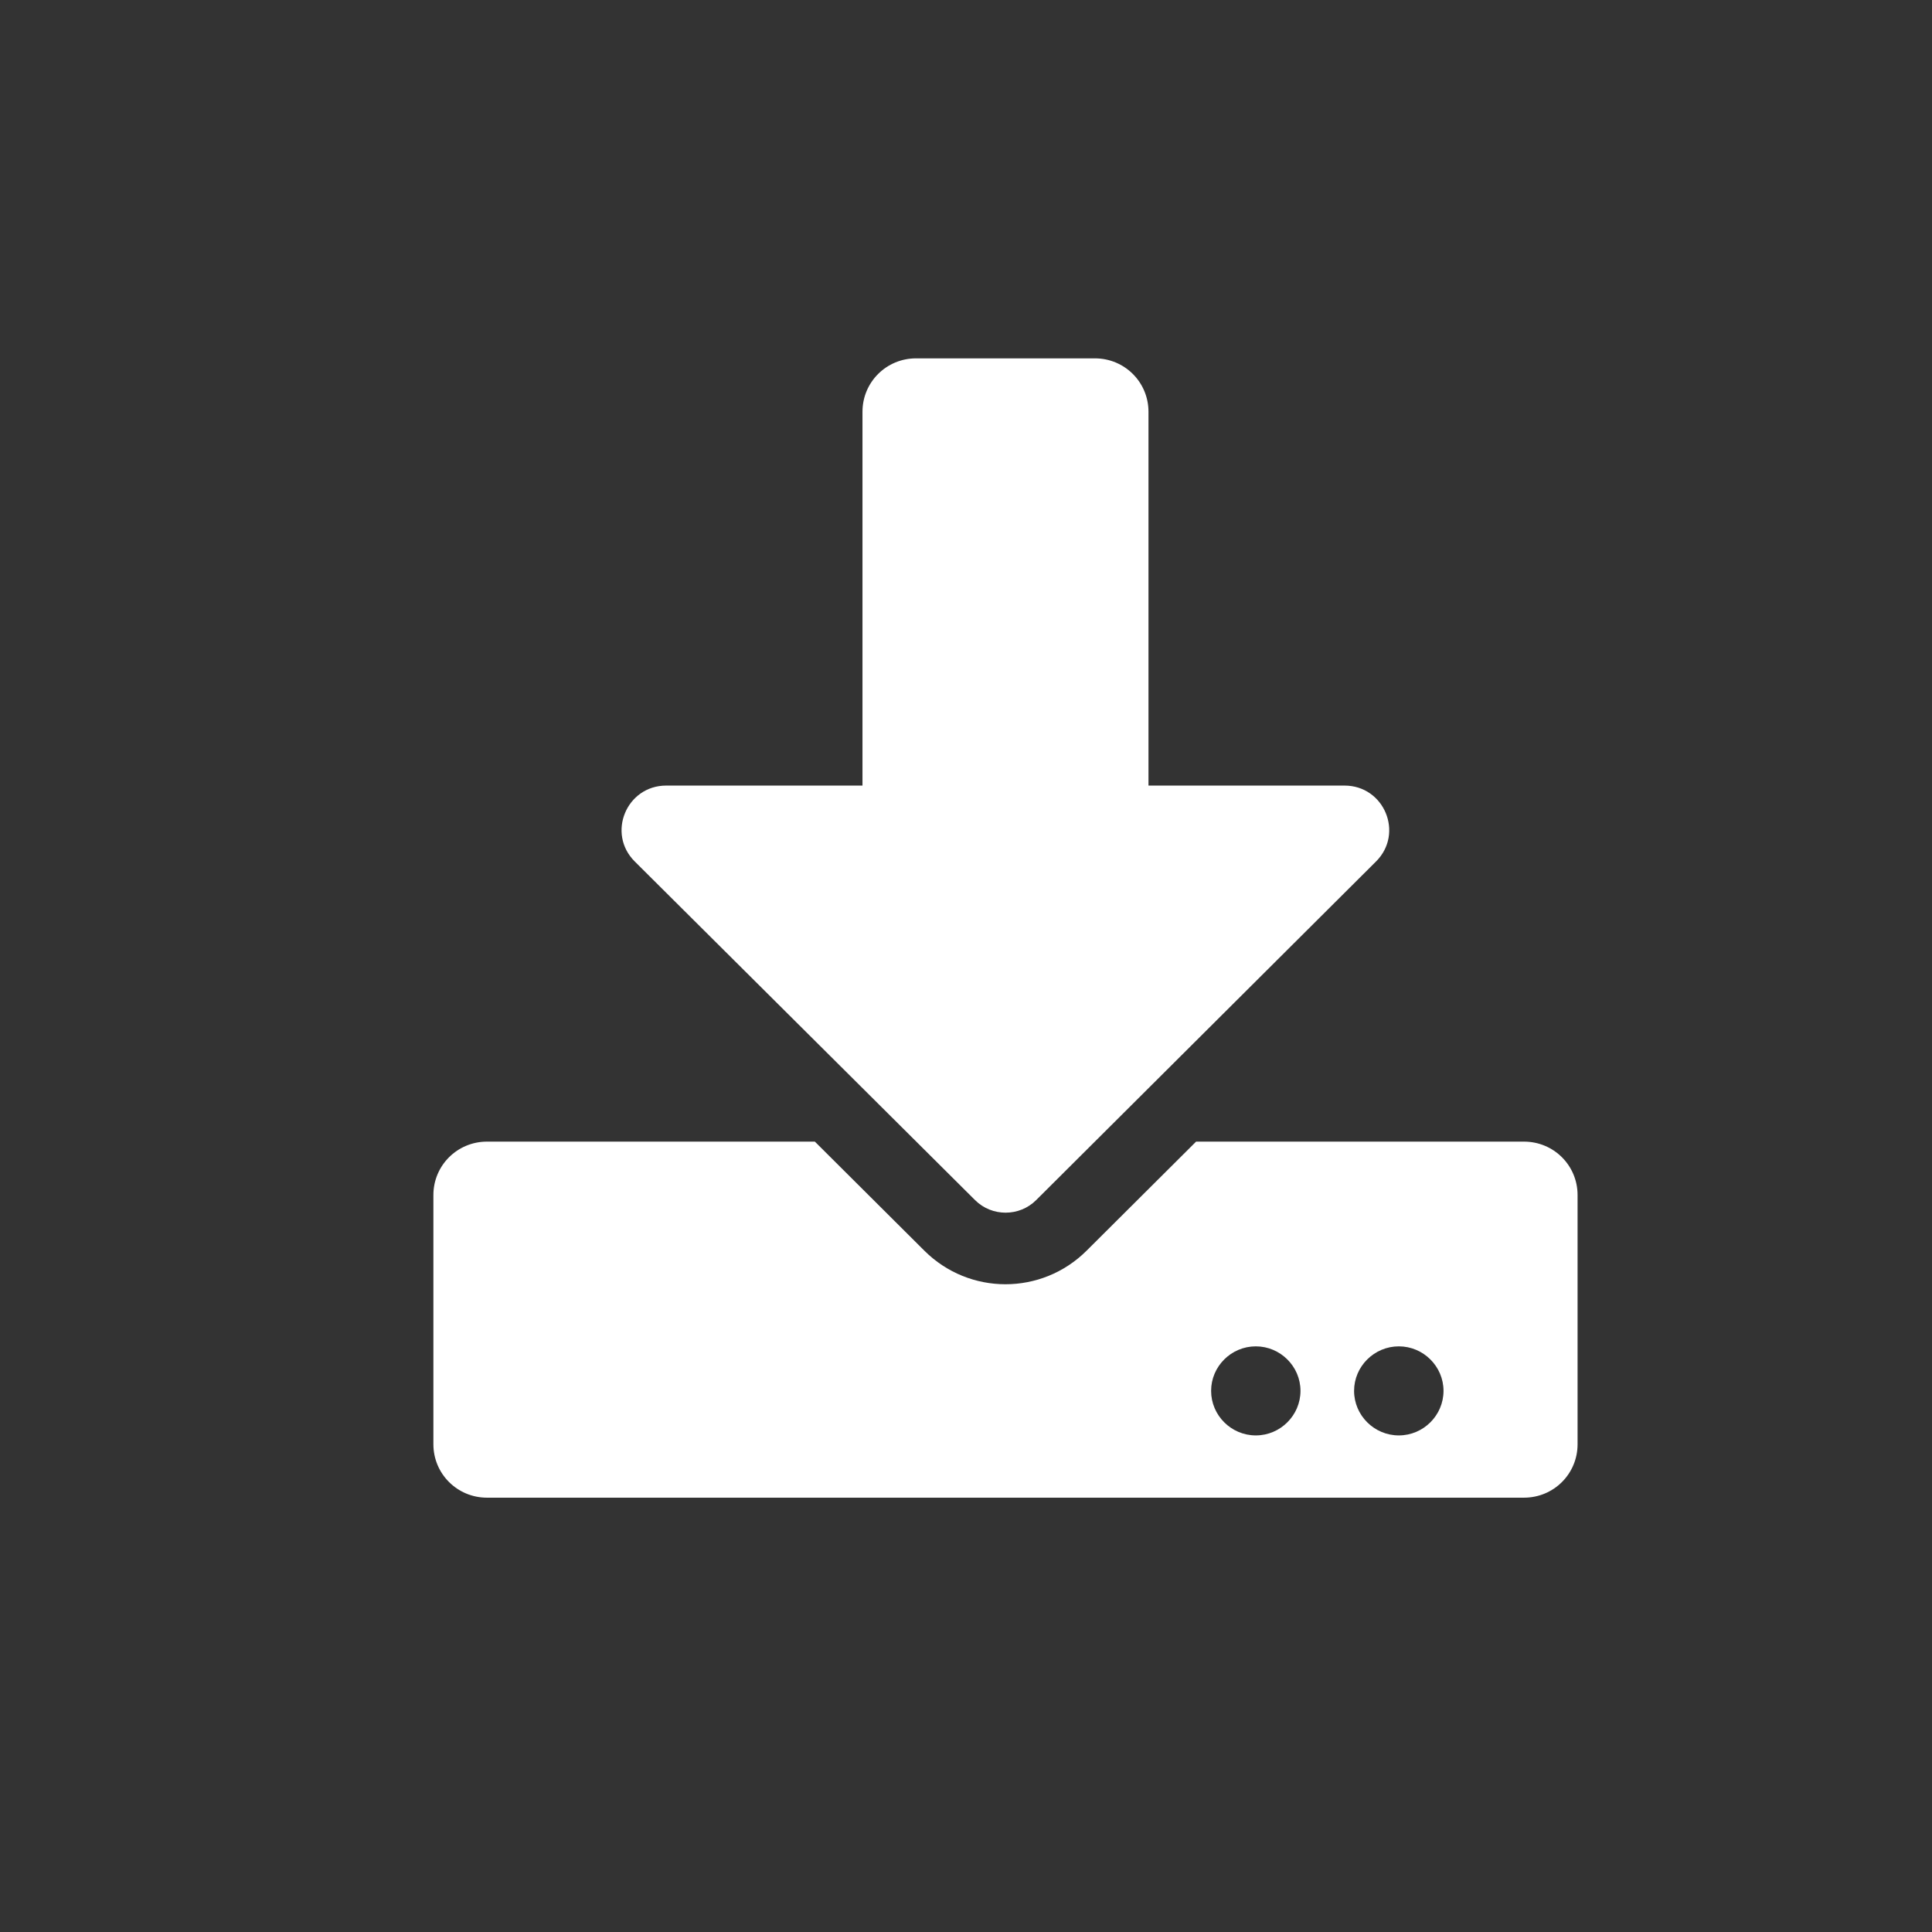 <svg width="31" height="31" viewBox="0 0 31 31" fill="none" xmlns="http://www.w3.org/2000/svg">
    <rect x="0" y="0" width="31" height="31" fill="#333333" stroke="none"/>
    <path d="M14.699 5.75H17.568C18.045 5.75 18.428 6.132 18.428 6.607V12.605H21.573C22.212 12.605 22.531 13.373 22.079 13.823L16.625 19.257C16.356 19.525 15.915 19.525 15.646 19.257L10.185 13.823C9.733 13.373 10.052 12.605 10.69 12.605H13.839V6.607C13.839 6.132 14.222 5.75 14.699 5.75ZM25.313 19.175V23.174C25.313 23.649 24.93 24.031 24.453 24.031H7.814C7.338 24.031 6.954 23.649 6.954 23.174V19.175C6.954 18.7 7.338 18.318 7.814 18.318H13.075L14.832 20.068C15.553 20.786 16.714 20.786 17.435 20.068L19.192 18.318H24.453C24.93 18.318 25.313 18.7 25.313 19.175ZM20.867 22.317C20.867 21.925 20.544 21.603 20.15 21.603C19.755 21.603 19.433 21.925 19.433 22.317C19.433 22.71 19.755 23.032 20.15 23.032C20.544 23.032 20.867 22.71 20.867 22.317ZM23.162 22.317C23.162 21.925 22.839 21.603 22.445 21.603C22.05 21.603 21.727 21.925 21.727 22.317C21.727 22.71 22.05 23.032 22.445 23.032C22.839 23.032 23.162 22.71 23.162 22.317Z" fill="white"/>
</svg>
